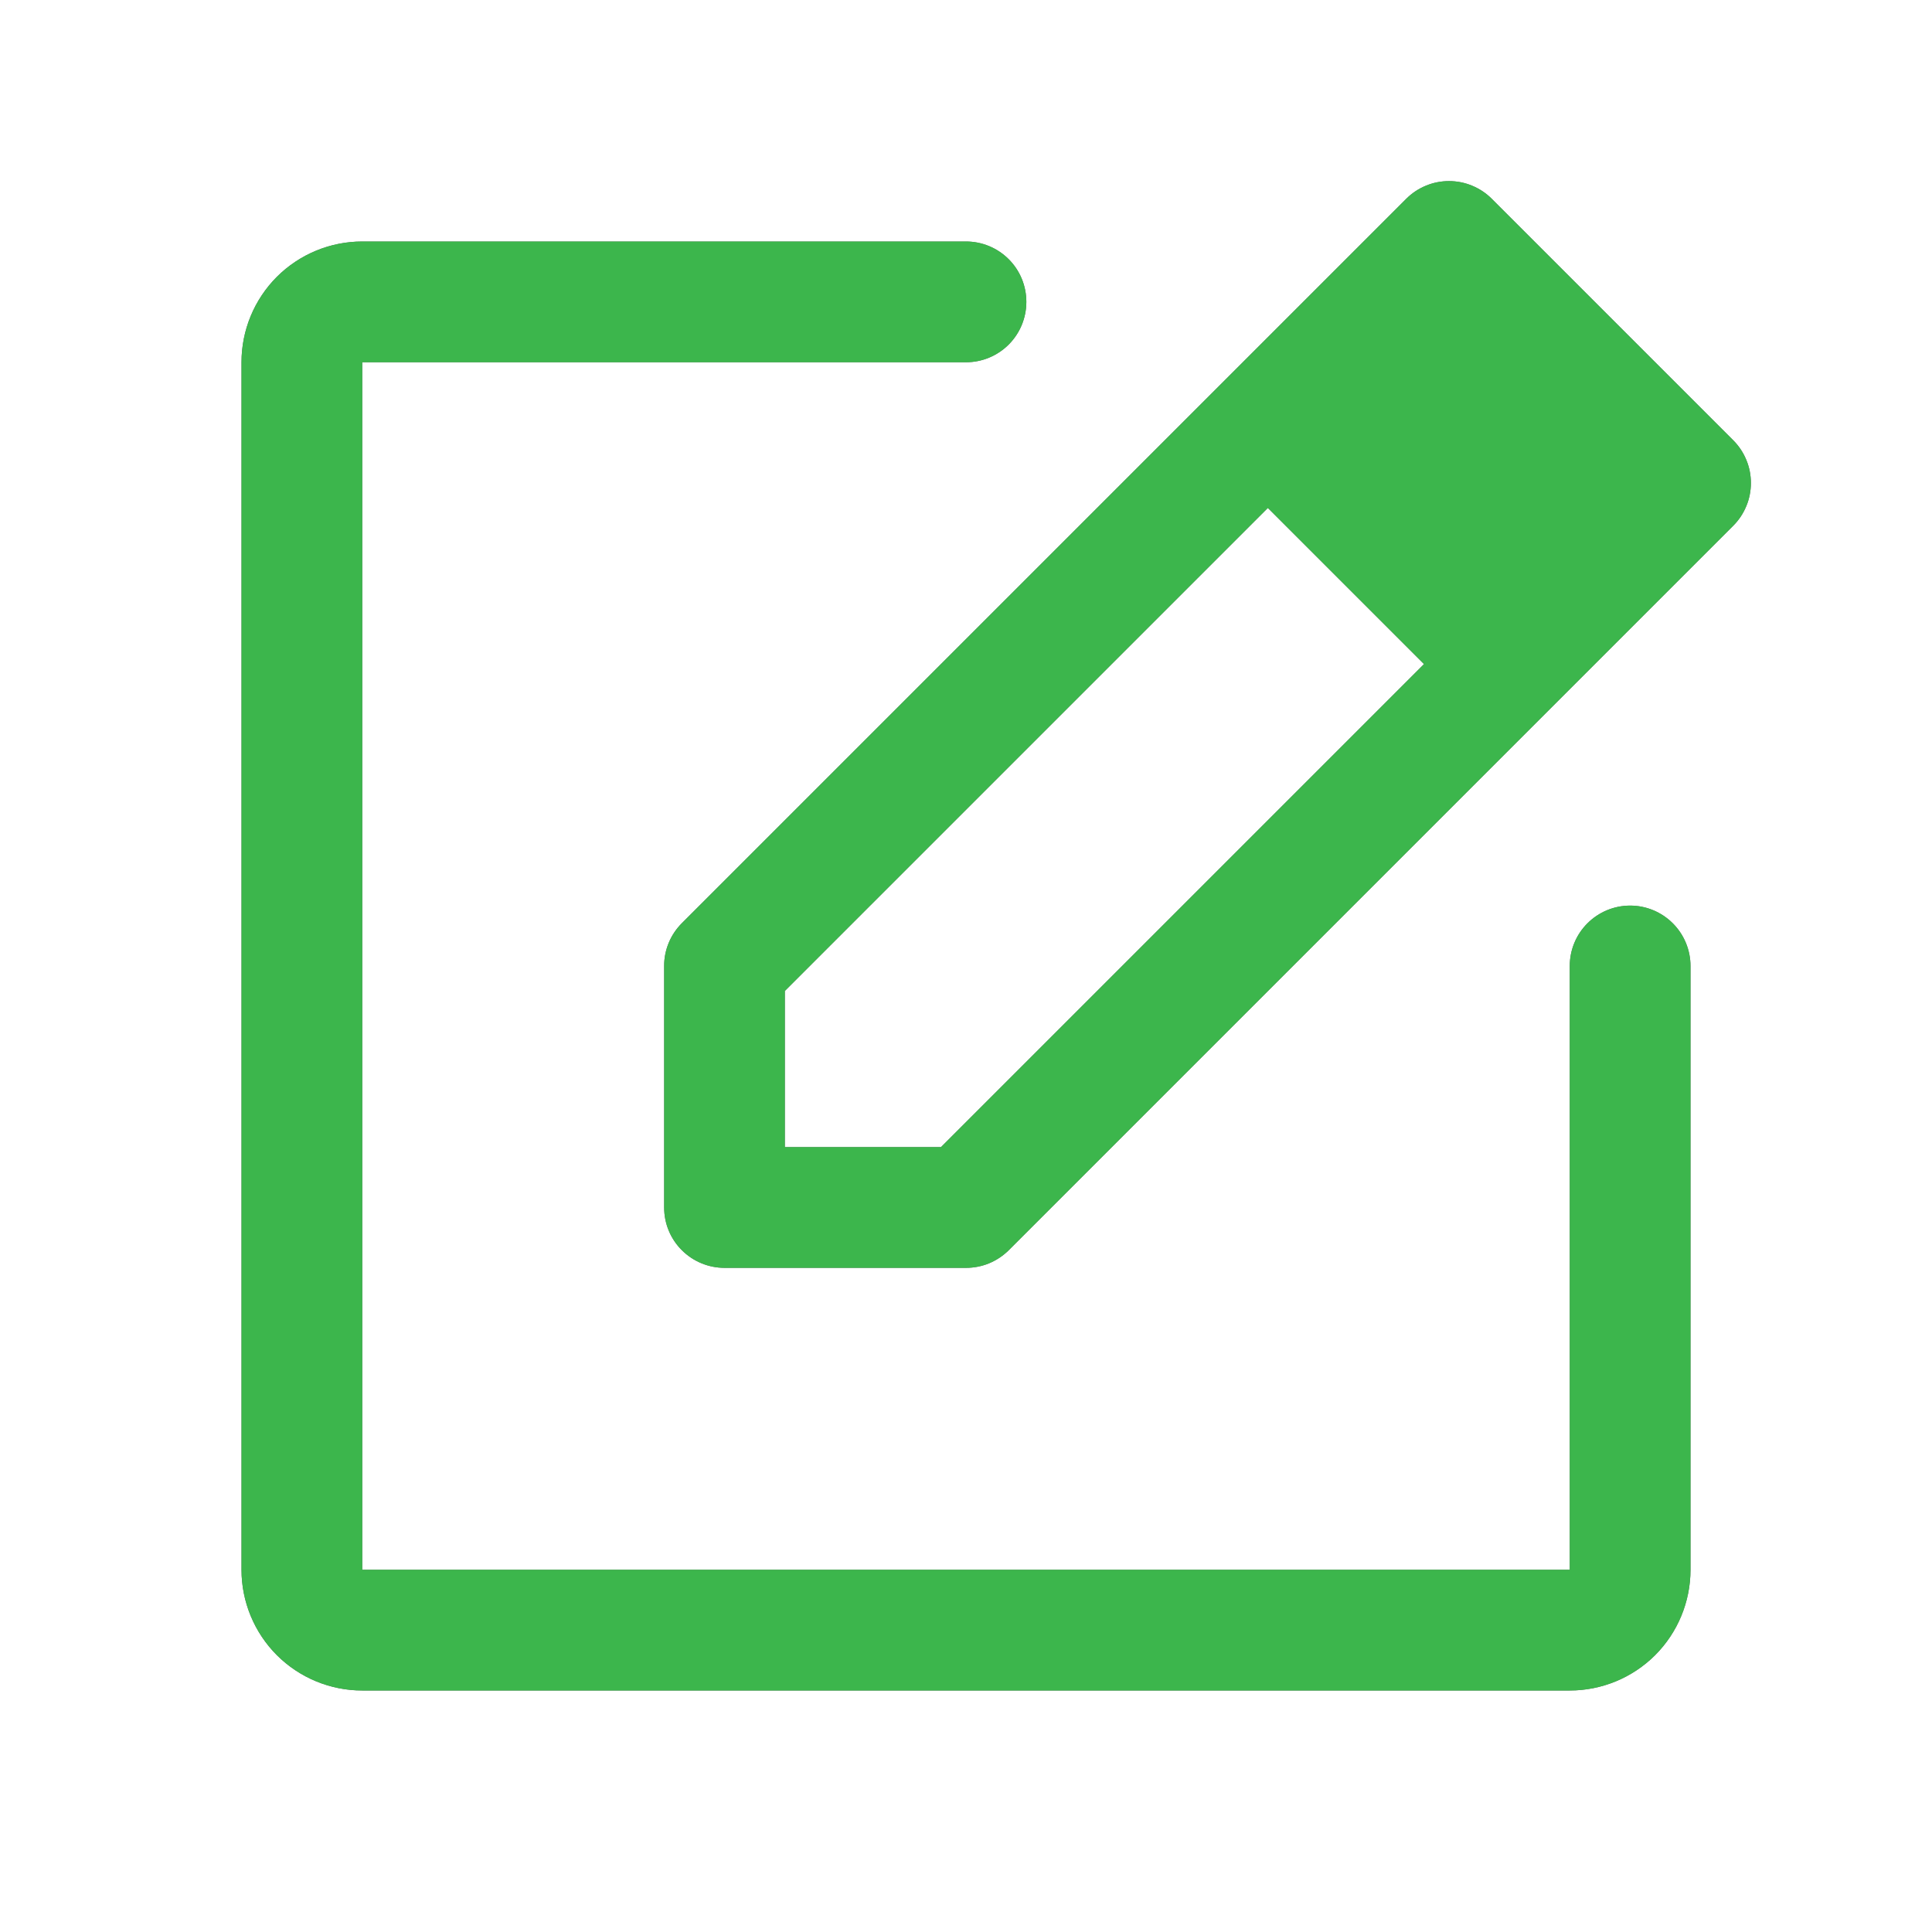 <svg width="34" height="34" viewBox="0 0 34 34" fill="none" xmlns="http://www.w3.org/2000/svg">
<path d="M30.502 7.748L26.252 3.498C26.153 3.399 26.036 3.321 25.907 3.268C25.778 3.214 25.64 3.187 25.5 3.187C25.36 3.187 25.222 3.214 25.093 3.268C24.964 3.321 24.847 3.399 24.748 3.498L11.998 16.248C11.9 16.347 11.821 16.464 11.768 16.593C11.715 16.722 11.687 16.86 11.688 17V21.25C11.688 21.532 11.799 21.802 11.999 22.001C12.198 22.2 12.468 22.312 12.75 22.312H17C17.14 22.312 17.278 22.285 17.407 22.232C17.536 22.178 17.653 22.1 17.752 22.002L30.502 9.252C30.601 9.153 30.679 9.036 30.732 8.907C30.786 8.778 30.813 8.639 30.813 8.5C30.813 8.36 30.786 8.222 30.732 8.093C30.679 7.964 30.601 7.847 30.502 7.748ZM16.56 20.187H13.812V17.439L22.312 8.939L25.06 11.687L16.56 20.187ZM26.562 10.185L23.815 7.437L25.5 5.752L28.248 8.5L26.562 10.185ZM29.75 17V27.625C29.75 28.188 29.526 28.729 29.128 29.128C28.729 29.526 28.189 29.75 27.625 29.75H6.375C5.811 29.75 5.271 29.526 4.872 29.128C4.474 28.729 4.25 28.188 4.25 27.625V6.375C4.25 5.811 4.474 5.271 4.872 4.872C5.271 4.474 5.811 4.25 6.375 4.25H17C17.282 4.25 17.552 4.362 17.751 4.561C17.951 4.76 18.062 5.031 18.062 5.312C18.062 5.594 17.951 5.864 17.751 6.064C17.552 6.263 17.282 6.375 17 6.375H6.375V27.625H27.625V17C27.625 16.718 27.737 16.448 27.936 16.249C28.136 16.049 28.406 15.937 28.688 15.937C28.969 15.937 29.239 16.049 29.439 16.249C29.638 16.448 29.75 16.718 29.75 17Z" fill="#666666"/>
<rect x="25.756" y="5.007" width="4.857" height="3.469" transform="rotate(49.376 25.756 5.007)" fill="#3CB64C"/>
<path d="M30.502 7.748L26.252 3.498C26.153 3.399 26.036 3.321 25.907 3.268C25.778 3.214 25.64 3.187 25.5 3.187C25.36 3.187 25.222 3.214 25.093 3.268C24.964 3.321 24.847 3.399 24.748 3.498L11.998 16.248C11.9 16.347 11.821 16.464 11.768 16.593C11.715 16.722 11.687 16.86 11.688 17V21.25C11.688 21.532 11.799 21.802 11.999 22.001C12.198 22.2 12.468 22.312 12.75 22.312H17C17.14 22.312 17.278 22.285 17.407 22.232C17.536 22.178 17.653 22.1 17.752 22.002L30.502 9.252C30.601 9.153 30.679 9.036 30.732 8.907C30.786 8.778 30.813 8.639 30.813 8.5C30.813 8.36 30.786 8.222 30.732 8.093C30.679 7.964 30.601 7.847 30.502 7.748ZM16.56 20.187H13.812V17.439L22.312 8.939L25.06 11.687L16.56 20.187ZM26.562 10.185L23.815 7.437L25.5 5.752L28.248 8.5L26.562 10.185ZM29.75 17V27.625C29.75 28.188 29.526 28.729 29.128 29.128C28.729 29.526 28.189 29.75 27.625 29.75H6.375C5.811 29.75 5.271 29.526 4.872 29.128C4.474 28.729 4.25 28.188 4.25 27.625V6.375C4.25 5.811 4.474 5.271 4.872 4.872C5.271 4.474 5.811 4.25 6.375 4.25H17C17.282 4.25 17.552 4.362 17.751 4.561C17.951 4.76 18.062 5.031 18.062 5.312C18.062 5.594 17.951 5.864 17.751 6.064C17.552 6.263 17.282 6.375 17 6.375H6.375V27.625H27.625V17C27.625 16.718 27.737 16.448 27.936 16.249C28.136 16.049 28.406 15.937 28.688 15.937C28.969 15.937 29.239 16.049 29.439 16.249C29.638 16.448 29.75 16.718 29.75 17Z" fill="#3CB64C"/>
</svg>
